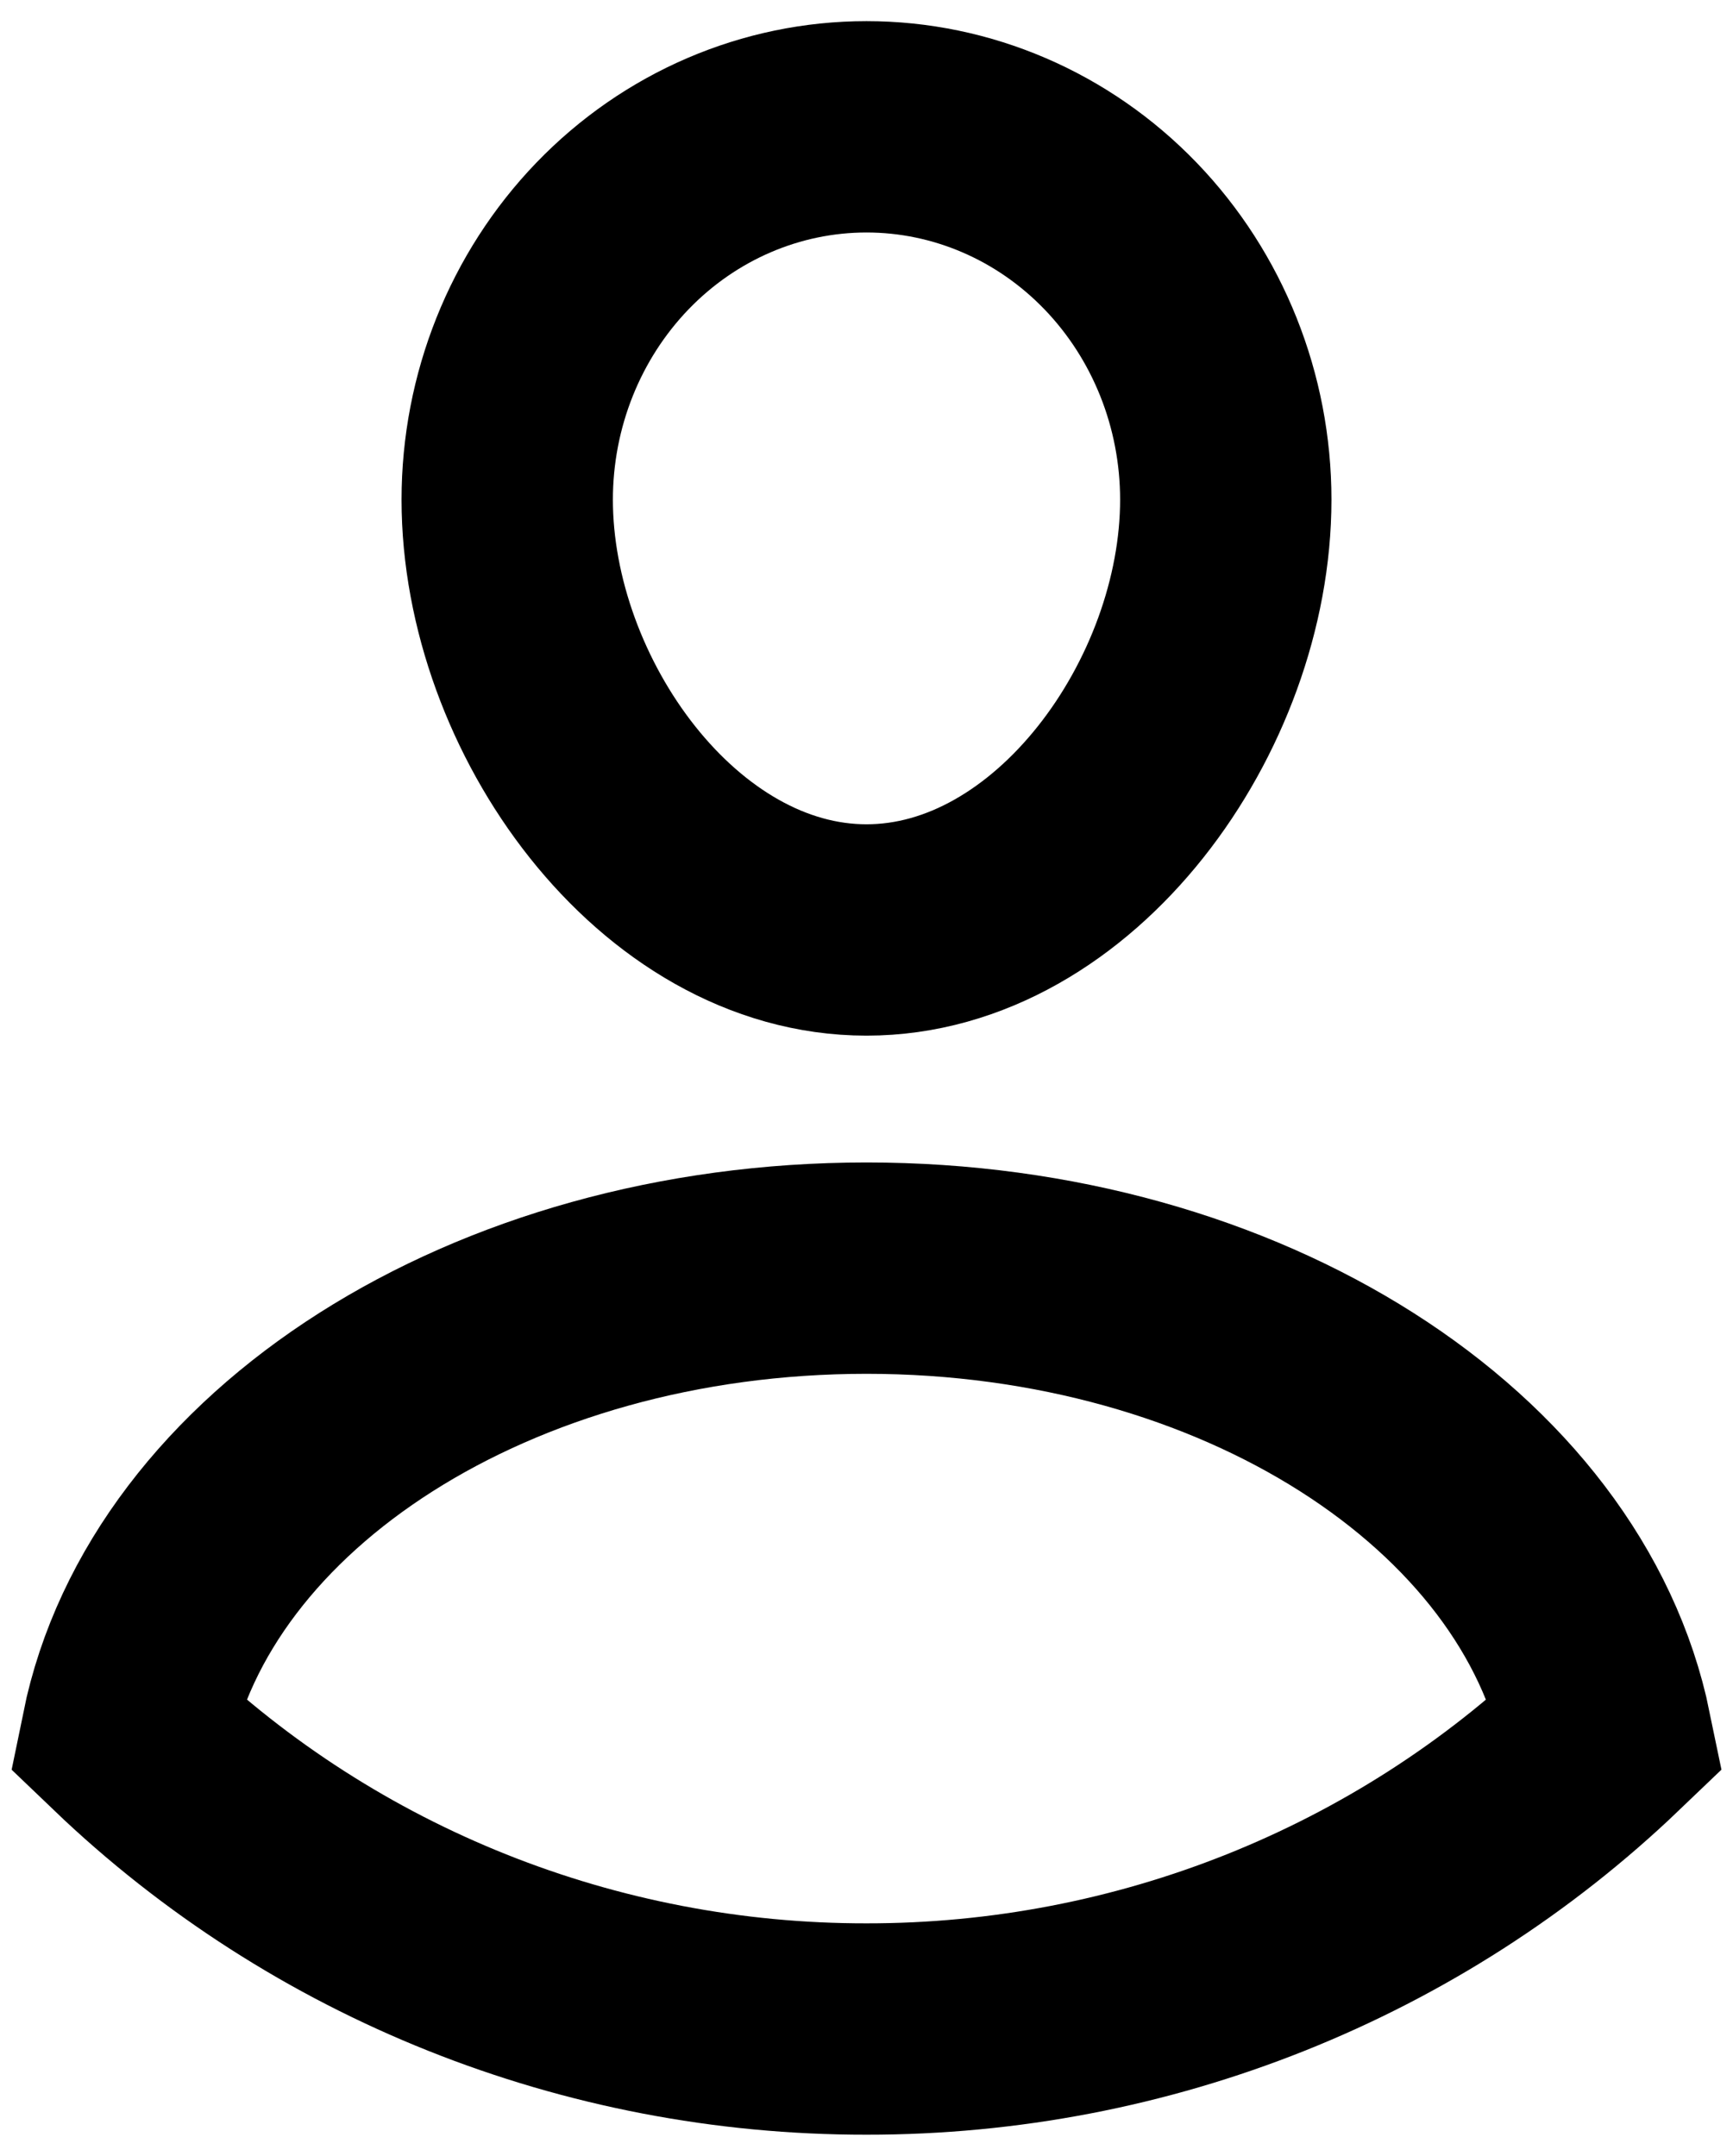<svg width="41" height="51" viewBox="0 0 41 51" fill="none" xmlns="http://www.w3.org/2000/svg">
<path d="M12 11.821C12 9.481 12.896 7.238 14.49 5.583C16.084 3.929 18.246 3 20.5 3C22.754 3 24.916 3.929 26.51 5.583C28.105 7.238 29 9.481 29 11.821C29 16.692 25.194 22 20.5 22C15.806 22 12 16.692 12 11.821Z" stroke="black" stroke-width="5" stroke-miterlimit="10"/>
<path d="M20.5 48C27.036 48.006 33.315 45.499 38 41.014C36.72 34.781 29.381 30 20.5 30C11.618 30 4.269 34.781 3 41.014C7.684 45.501 13.964 48.008 20.5 48V48Z" stroke="black" stroke-width="5" stroke-miterlimit="10"/>
</svg>
